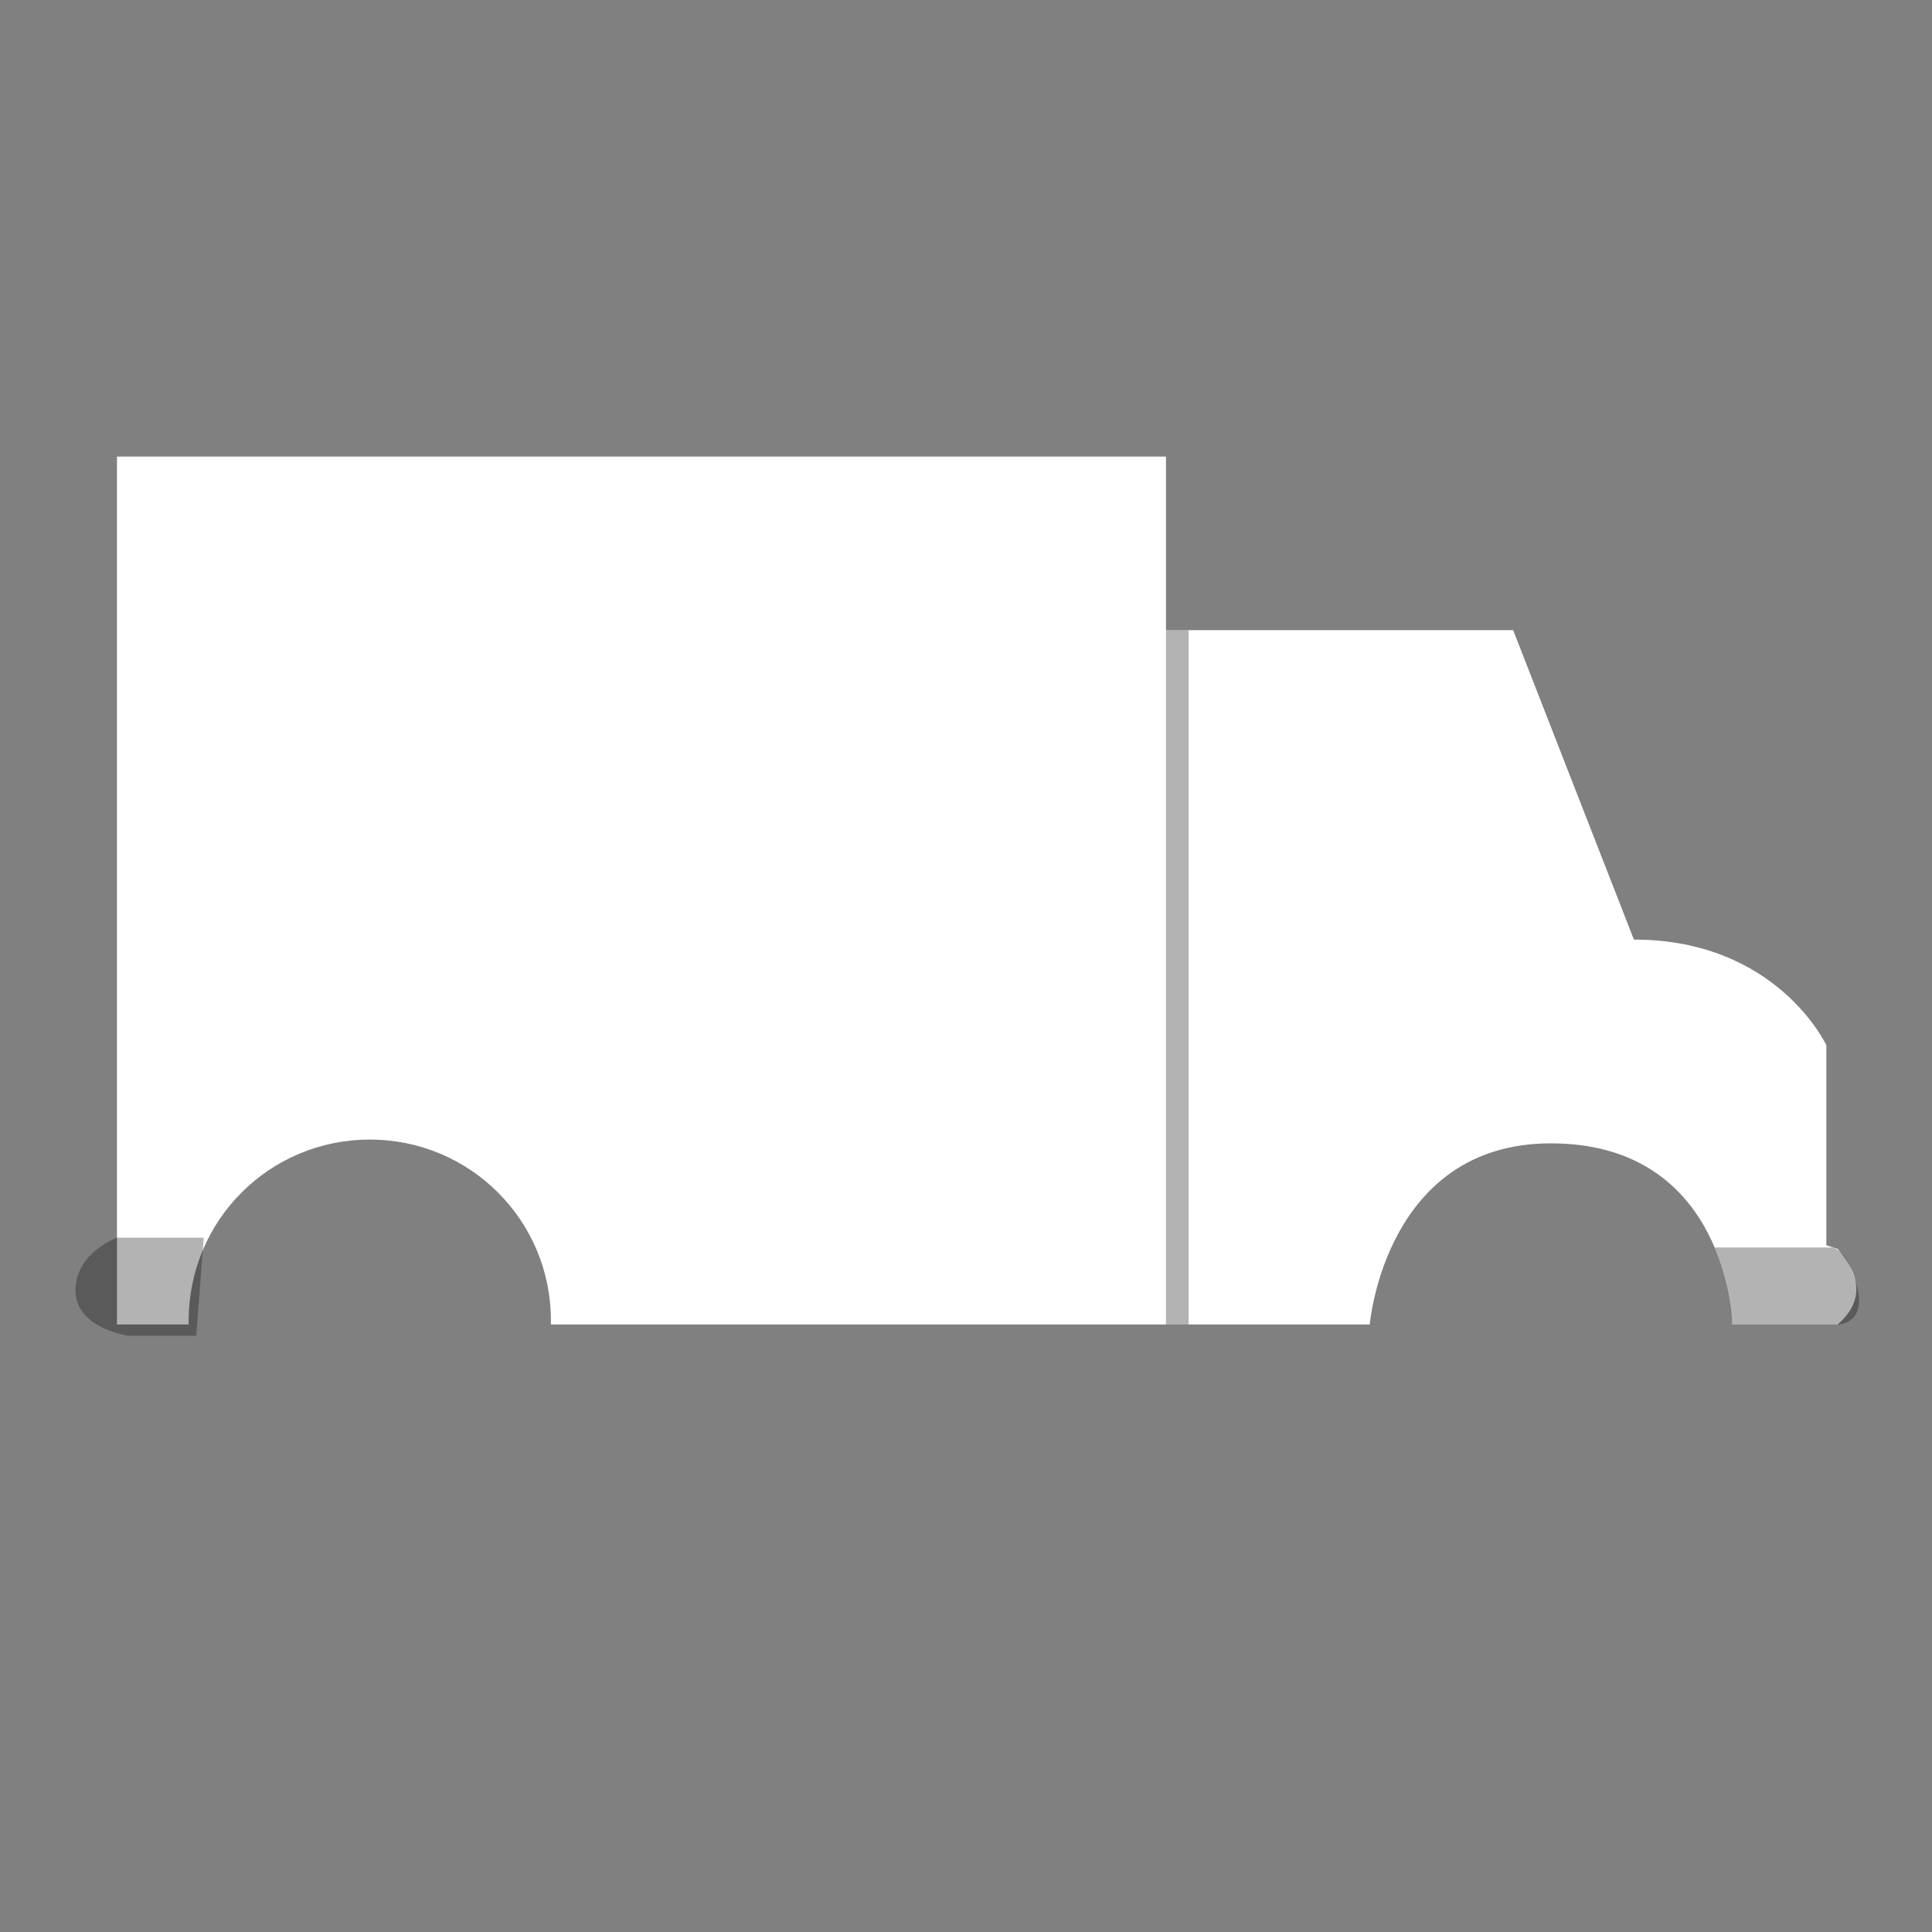 <?xml version="1.0" encoding="utf-8"?>
<!-- Generator: Adobe Illustrator 22.1.0, SVG Export Plug-In . SVG Version: 6.00 Build 0)  -->
<svg version="1.1" id="Layer_1" xmlns="http://www.w3.org/2000/svg" xmlns:xlink="http://www.w3.org/1999/xlink" x="0px" y="0px"
	 viewBox="0 0 256 256" style="enable-background:new 0 0 256 256;" xml:space="preserve">
<rect x="0" y="0" width="256" height="256" fill="#808080" stroke="none"/>
<g>
	<path style="fill:#FFFFFF;" d="M243.5,165.5L242,165v-26.5c0,0-6.5-14-25.5-14l-16-41h-46v-23h-139v115H25c0-0.2,0-0.3,0-0.5
		c0-13.3,10.7-24,24-24s24,10.7,24,24c0,0.2,0,0.3,0,0.5h108.5c0,0,2-24,24-24s24,21,24,24h14C246.8,172.6,246.8,169.3,243.5,165.5z
		"/>
	<rect x="154.5" y="83.5" style="opacity:0.3;" width="3" height="92"/>
	<path style="opacity:0.3;" d="M227.2,165.3h15.3c0,0,2-0.4,3.5,4.9c1.5,5.3-2.5,5.3-2.5,5.3h-14C229.3,172,228.6,168.6,227.2,165.3
		z"/>
	<path style="opacity:0.3;" d="M27,164H15.5c0,0-5.5,2-5.5,7s7,6,7,6h9L27,164z"/>
</g>
<g style="opacity:0;">
	<rect x="15.5" y="140.5" style="fill:#F43719;" width="226" height="9"/>
	<polygon style="fill:#F43719;" points="111.5,90.5 96.5,90.5 96.5,75 75.5,75 75.5,90.5 60.5,90.5 60.5,111.5 75.5,111.5 75.5,127 
		96.5,127 96.5,111.5 111.5,111.5 	"/>
	<polygon style="fill:#F43719;" points="170.5,83.5 172.5,63.5 183.5,63.5 186.5,83.5 	"/>
	<path style="fill:#F7CF52;" d="M231.5,137.5v16c-2.6,0.3-4.6-1-6-4v-8C225.5,138.5,228.2,136.2,231.5,137.5z"/>
	<polygon style="fill:#96E0DE;" points="167.5,95.5 193.5,95.5 204.5,124.5 167.5,124.5 	"/>
	<path style="fill:#666666;" d="M49.5,156.5c-10.5,0-19,8.5-19,19s8.5,19,19,19s19-8.5,19-19S60,156.5,49.5,156.5z M49.5,182.5
		c-3.9,0-7-3.1-7-7c0-3.9,3.1-7,7-7s7,3.1,7,7C56.5,179.4,53.4,182.5,49.5,182.5z"/>
	<path style="fill:#666666;" d="M206.5,156.5c-10.5,0-19,8.5-19,19s8.5,19,19,19s19-8.5,19-19S217,156.5,206.5,156.5z M206.5,182.5
		c-3.9,0-7-3.1-7-7c0-3.9,3.1-7,7-7s7,3.1,7,7C213.5,179.4,210.4,182.5,206.5,182.5z"/>
</g>
</svg>
